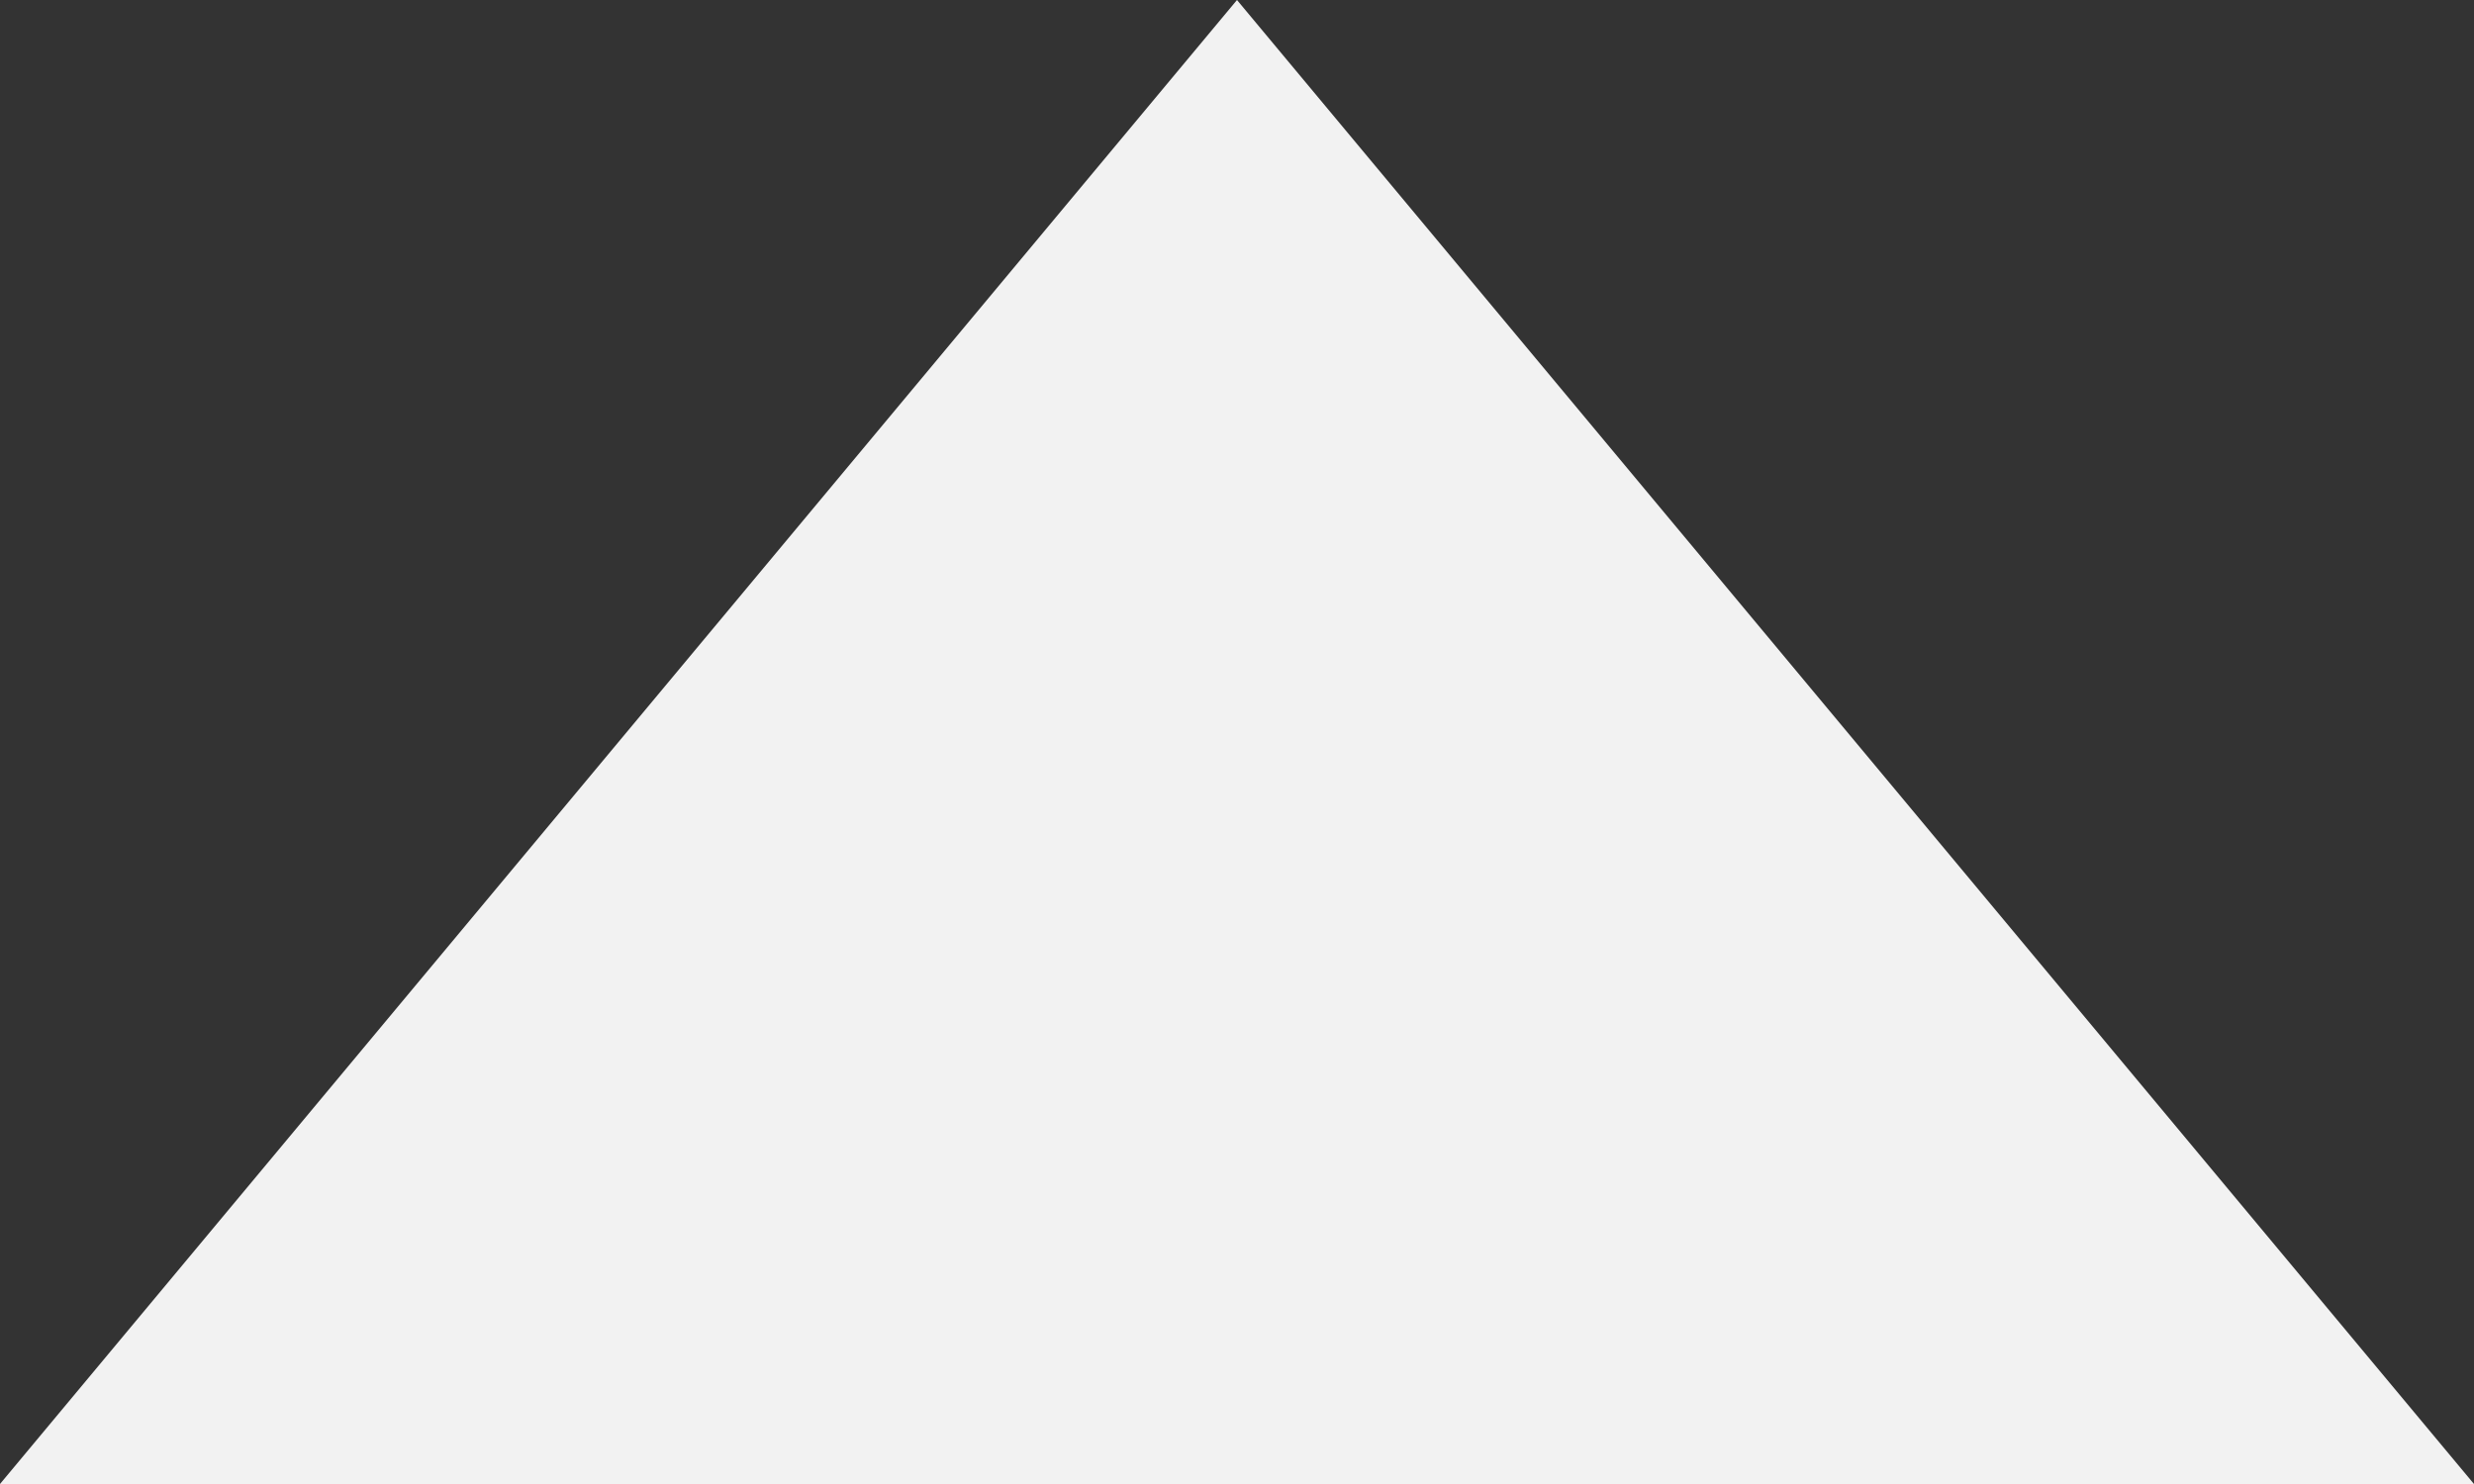 ﻿<?xml version="1.0" encoding="utf-8"?>
<svg version="1.1" xmlns:xlink="http://www.w3.org/1999/xlink" width="30px" height="18px" xmlns="http://www.w3.org/2000/svg">
  <rect width="100%" height="100%" fill="#333333" stroke="none"/>
  <g transform="matrix(1 0 0 1 -508 -291 )">
    <path d="M 508 309  L 523 291  L 538 309  L 508 309  Z " fill-rule="nonzero" fill="#f2f2f2" stroke="none" />
  </g>
</svg>
